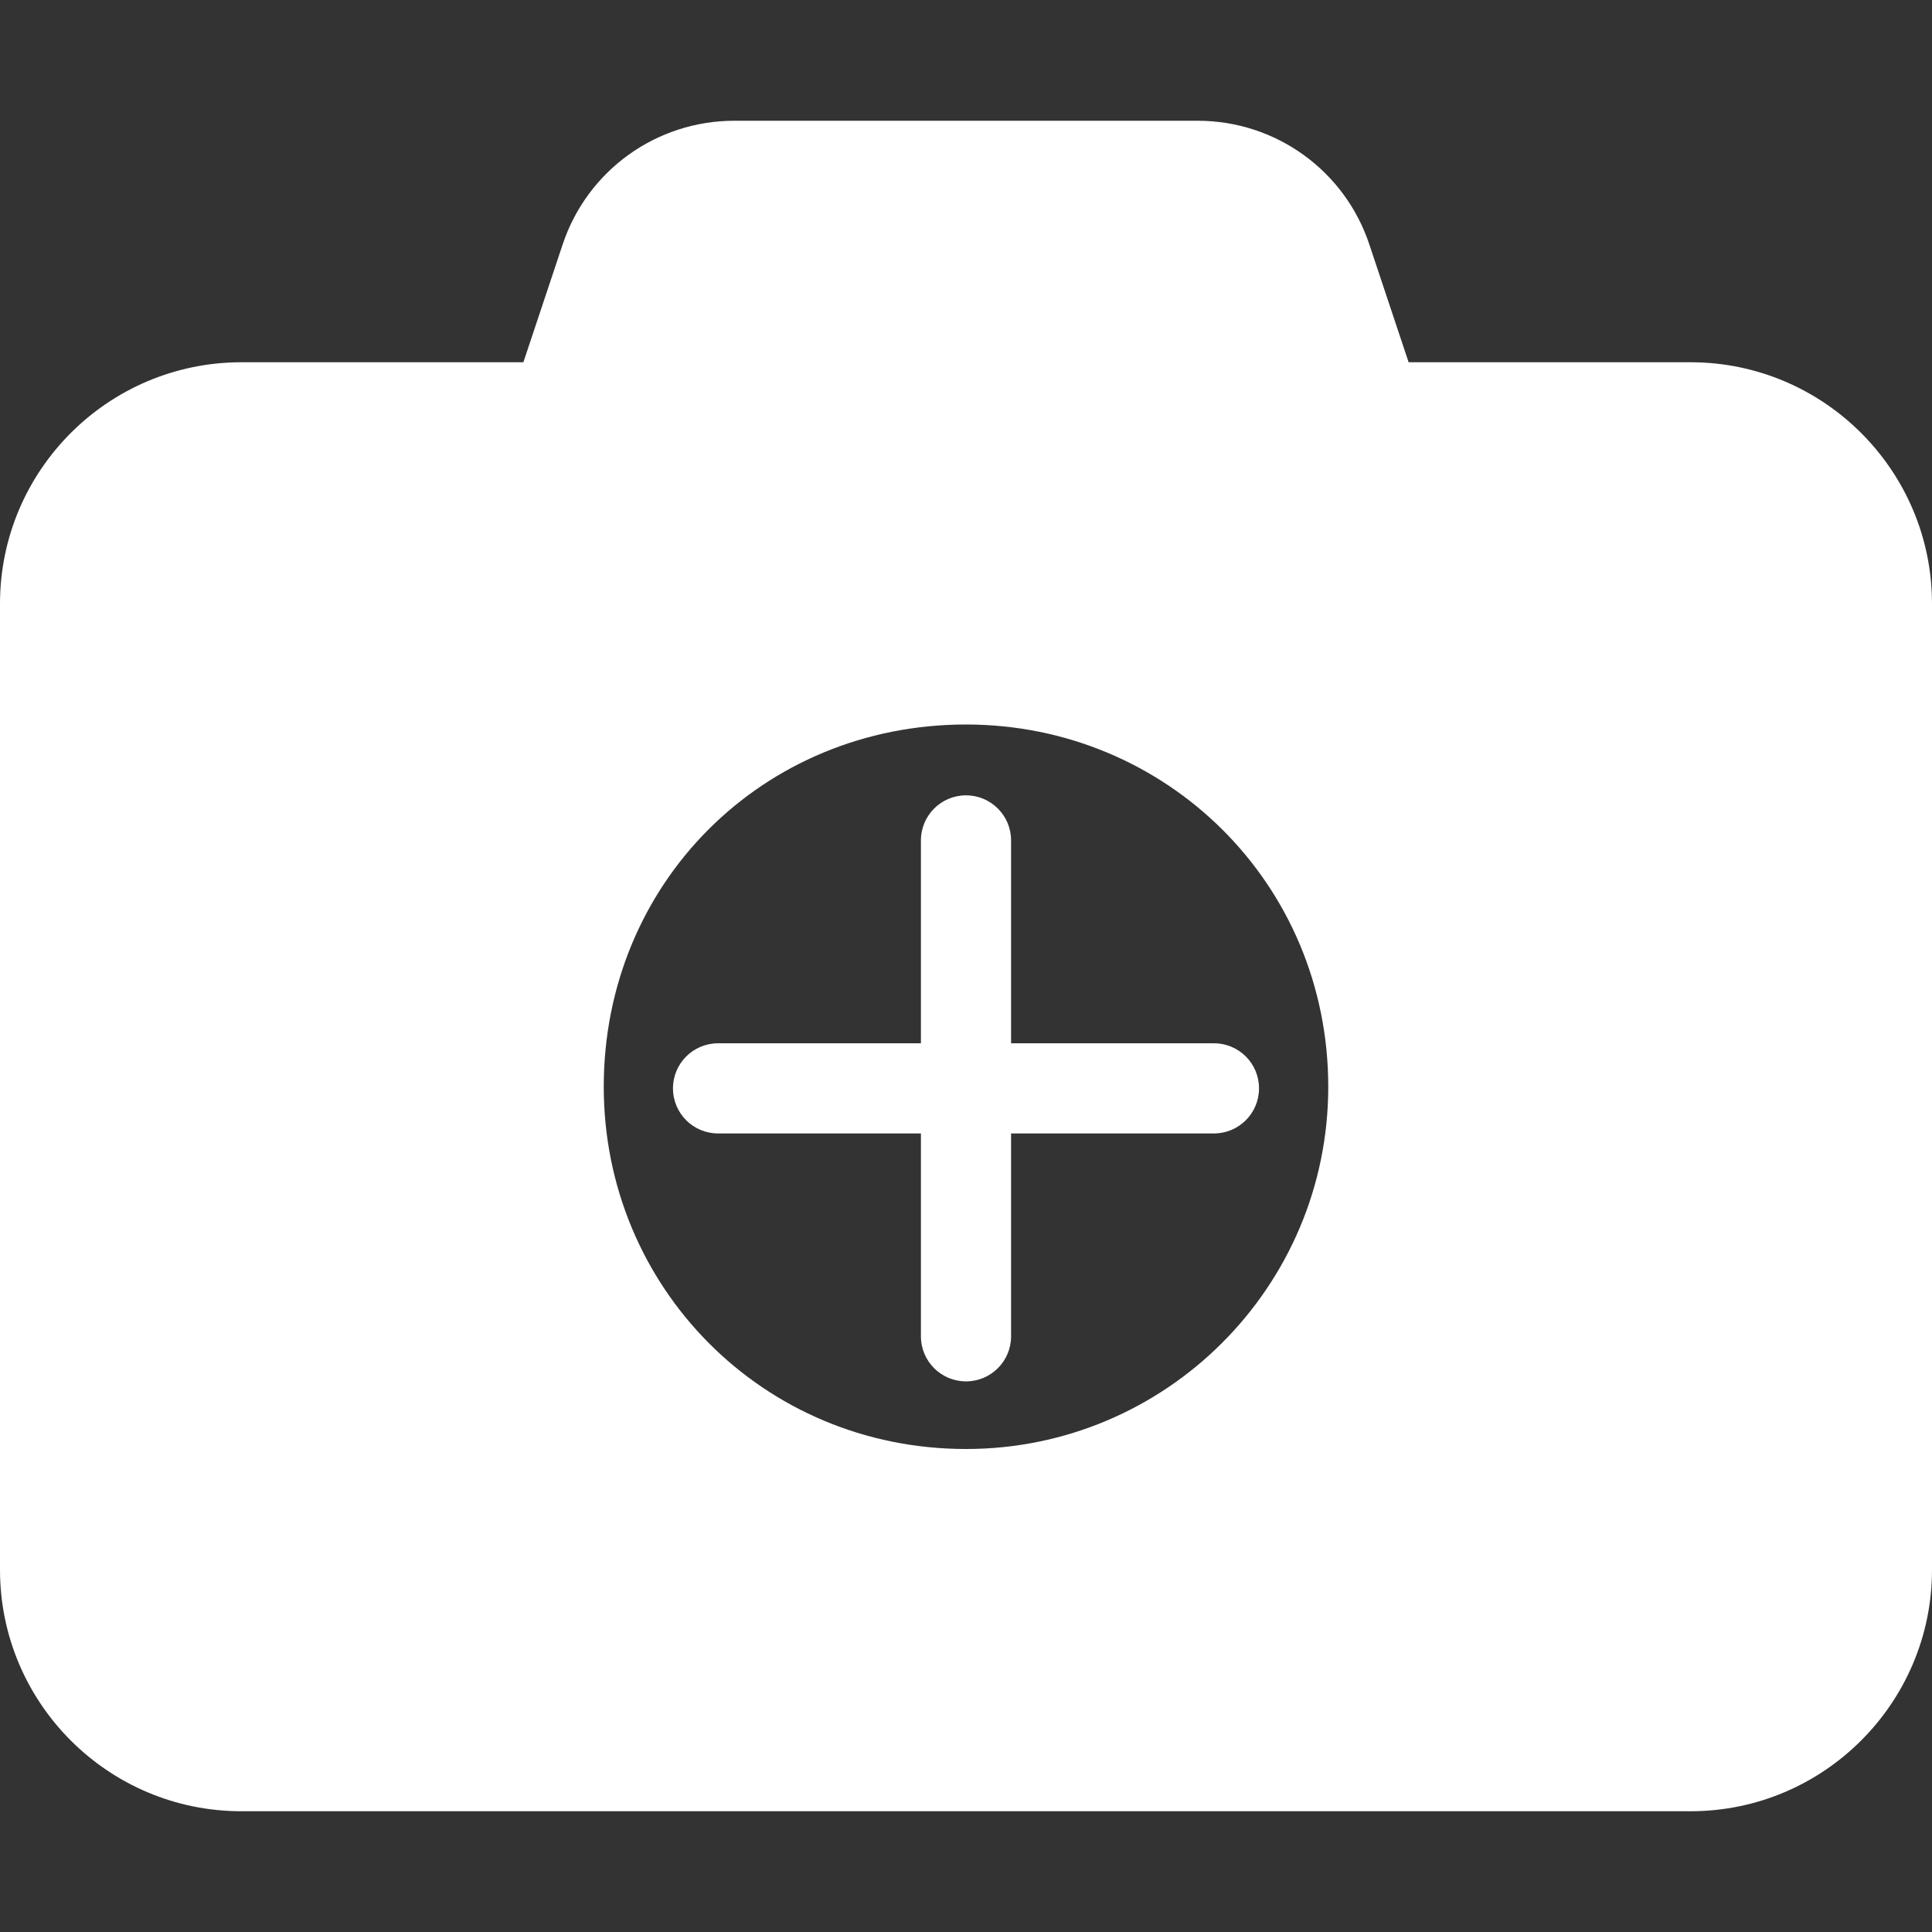 <svg width="300" height="300" viewBox="0 0 300 300" fill="none" xmlns="http://www.w3.org/2000/svg">
<rect x="0" y="0" width="300" height="300" fill="#333333" stroke="none"/>
<path d="M114.023 18.75H185.977C198.105 18.75 208.828 26.496 212.637 37.98L218.73 56.25H262.5C283.184 56.25 300 73.066 300 93.75V243.75C300 264.434 283.184 281.25 262.5 281.25H37.5C16.787 281.25 0 264.434 0 243.75V93.75C0 73.066 16.787 56.25 37.5 56.25H81.269L87.363 37.98C91.172 26.496 101.895 18.75 114.023 18.75ZM150 225C181.055 225 206.25 199.805 206.25 168.75C206.25 137.168 181.055 112.5 150 112.5C118.418 112.5 93.75 137.168 93.75 168.75C93.75 199.805 118.418 225 150 225Z" fill="white"/>
<path d="M195.5 169C195.5 172.87 192.365 176.002 188.5 176.002H157V207.502C157 211.372 153.865 214.5 150 214.5C146.135 214.5 143 211.372 143 207.502V176.002H111.5C107.635 176.002 104.5 172.87 104.5 169C104.5 165.13 107.635 162.002 111.5 162.002H143V130.502C143 126.633 146.135 123.5 150 123.5C153.865 123.5 157 126.633 157 130.502V162.002H188.5C192.372 162 195.5 165.128 195.5 169Z" fill="white"/>
</svg>
